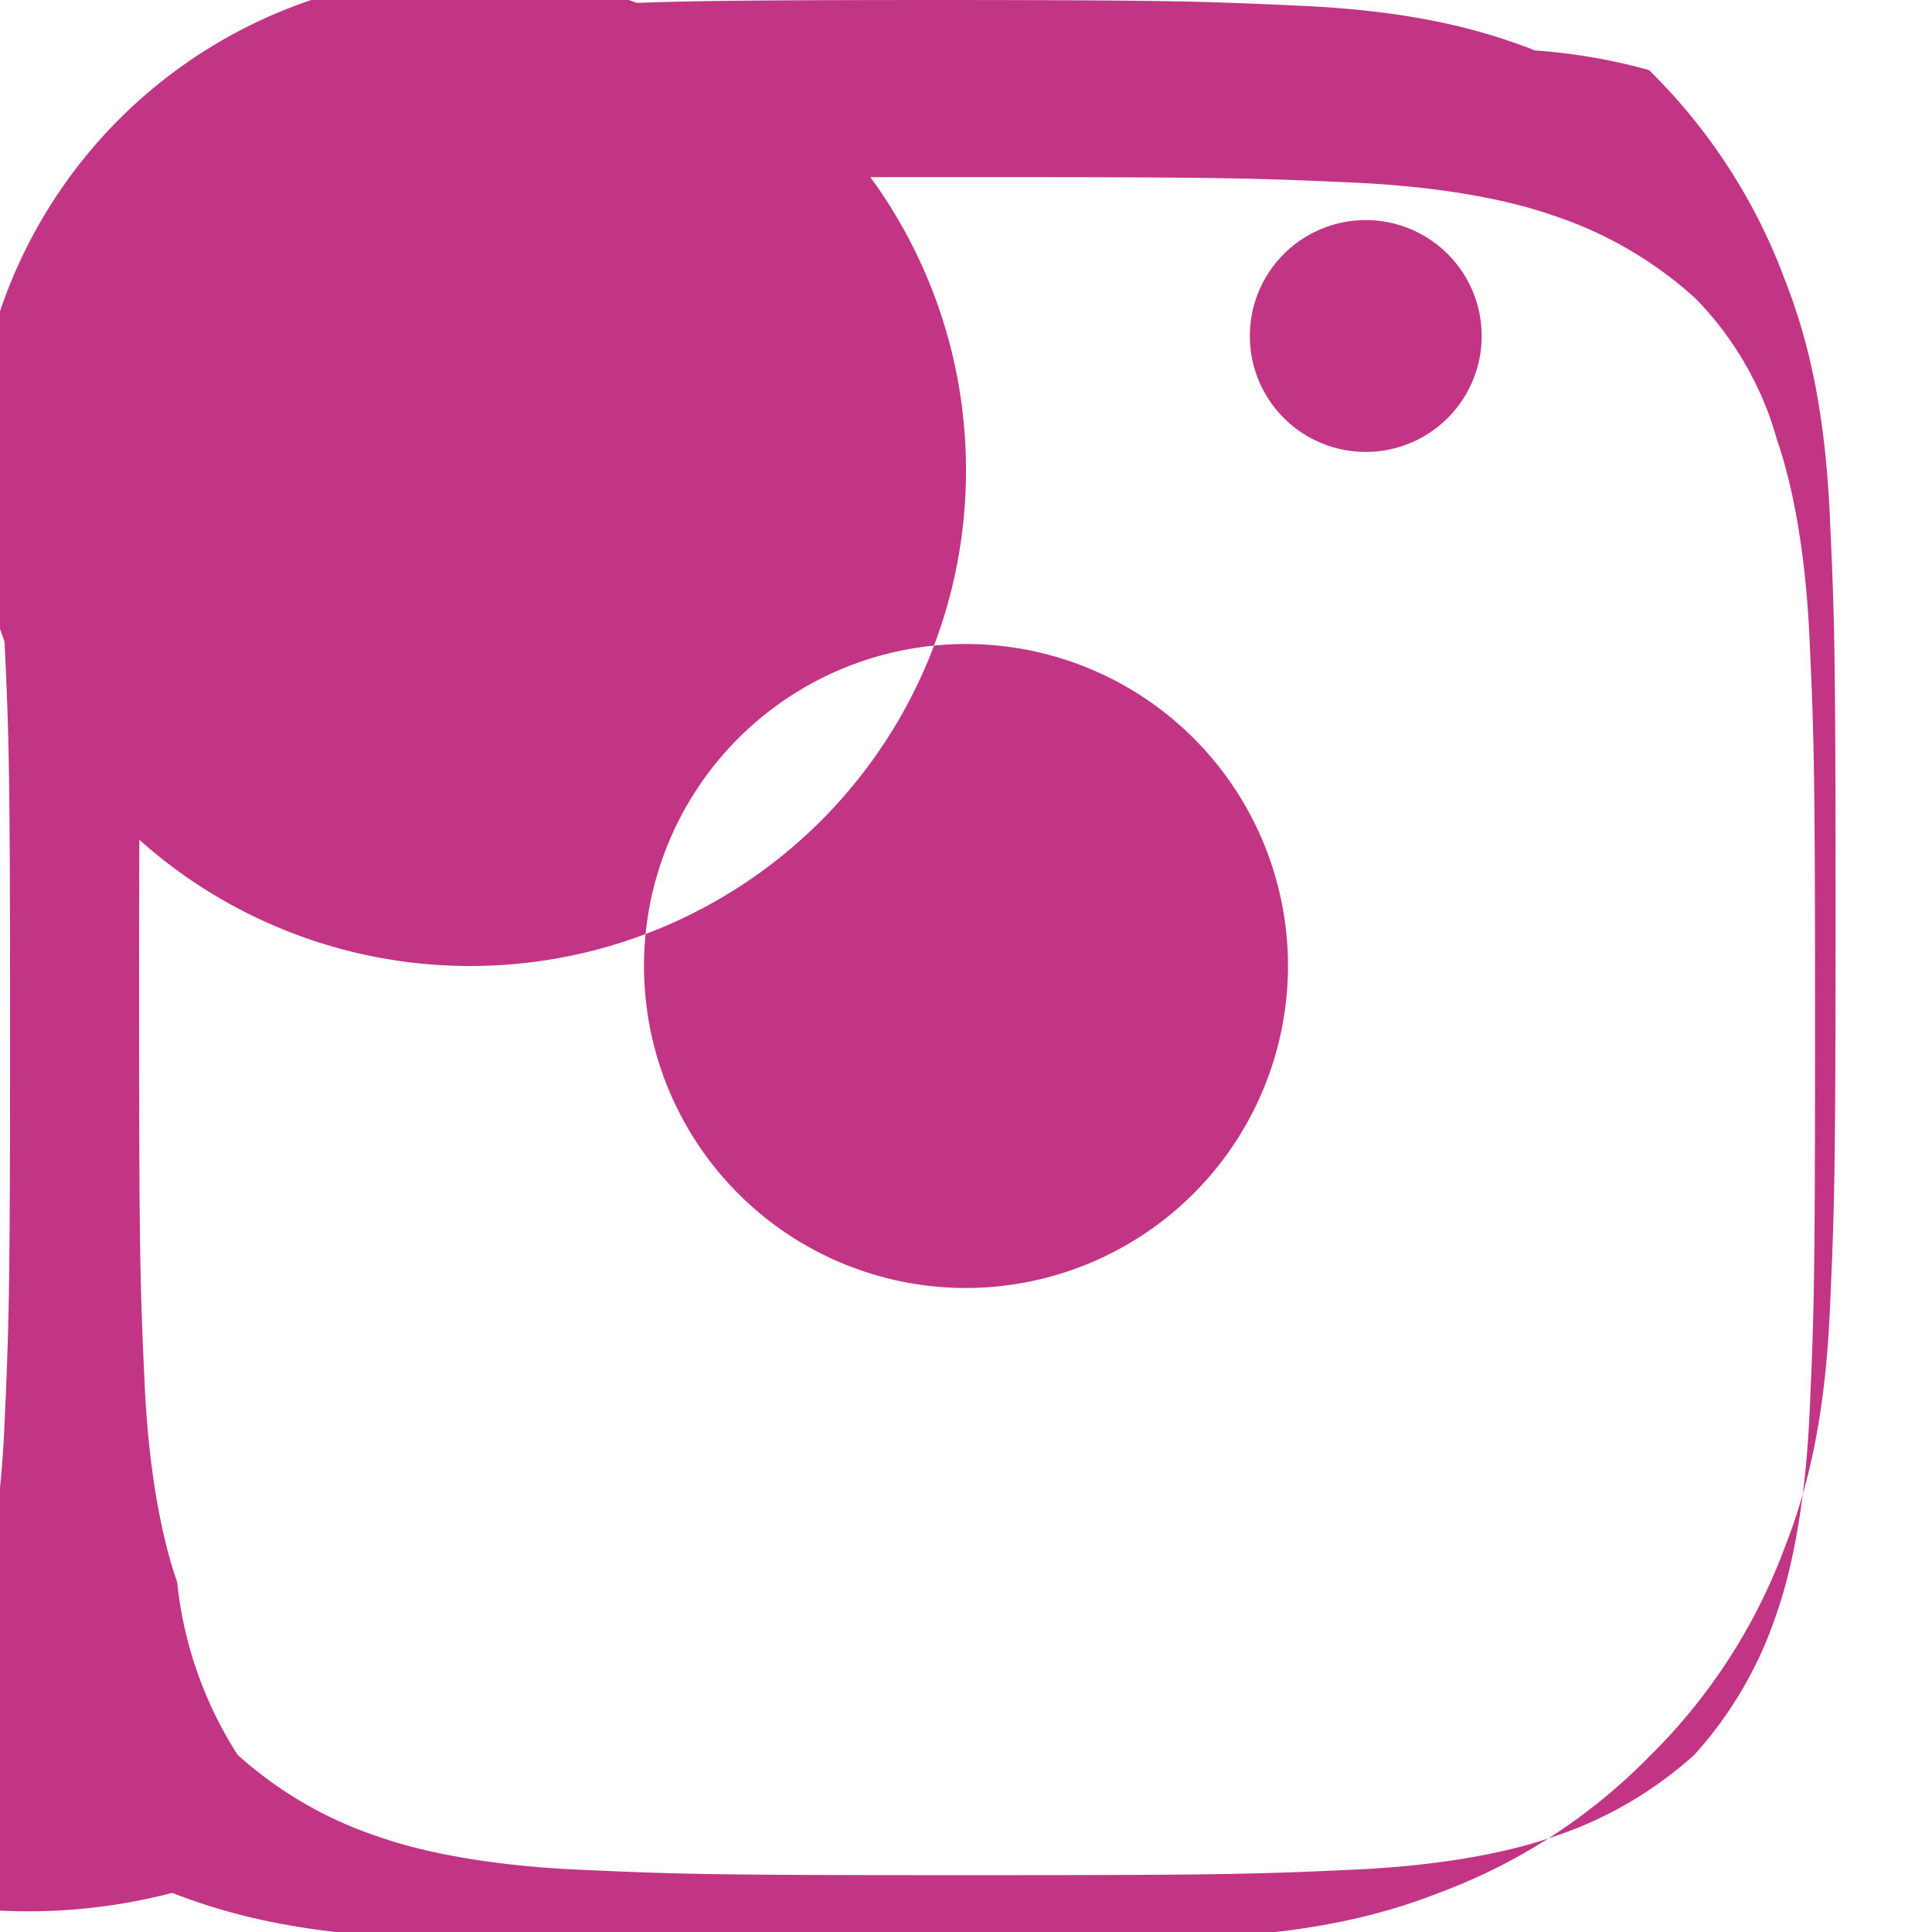 <svg xmlns="http://www.w3.org/2000/svg" width="24" height="24" fill="#C13584" viewBox="0 0 24 24">
  <path d="M12 2.2c3.2 0 3.584.012 4.85.07 1.17.056 1.97.24 2.43.402a4.92 4.92 0 011.77 1.025c.47.47.843 1.1 1.025 1.77.162.46.346 1.26.402 2.43.058 1.267.07 1.65.07 4.85s-.012 3.584-.07 4.85c-.056 1.17-.24 1.97-.402 2.43a4.92 4.92 0 01-1.025 1.77 4.92 4.92 0 01-1.77 1.025c-.46.162-1.26.346-2.43.402-1.267.058-1.65.07-4.85.07s-3.584-.012-4.85-.07c-1.17-.056-1.97-.24-2.43-.402a4.92 4.92 0 01-1.77-1.025A4.92 4.92 0 012.2 19.65c-.162-.46-.346-1.26-.402-2.43C1.74 15.954 1.728 15.57 1.728 12.37s.012-3.584.07-4.85c.056-1.17.24-1.97.402-2.43a4.92 4.92 0 011.025-1.77A4.92 4.92 0 015.32 2.672c.46-.162 1.26-.346 2.43-.402C8.416 2.212 8.8 2.2 12 2.2m0-2.2C8.74 0 8.332.013 7.052.072c-1.28.06-2.156.26-2.91.555a7.118 7.118 0 00-2.61 1.69A7.118 7.118 0 00.486 4.93C.19 5.685-.01 6.56.05 7.84.112 9.12.125 9.527.125 12.797c0 3.27-.013 3.678-.072 4.957-.06 1.28-.26 2.156-.555 2.91a7.118 7.118 0 00-1.69 2.61A7.118 7.118 0 002.14 23.514c.755.296 1.63.496 2.91.556 1.28.058 1.688.072 4.957.072s3.678-.013 4.957-.072c1.28-.06 2.156-.26 2.91-.556a7.118 7.118 0 002.61-1.69 7.118 7.118 0 001.69-2.61c.296-.755.496-1.63.556-2.91.058-1.28.072-1.688.072-4.957s-.013-3.678-.072-4.957c-.06-1.28-.26-2.156-.556-2.91a7.118 7.118 0 00-1.69-2.61A7.118 7.118 0 0019.07.627C18.315.33 17.44.13 16.16.072 14.88.013 14.473 0 11.203 0H12zM12 5.838A6.162 6.162 0 105.838 12 6.155 6.155 0 0012 5.838zm0 10.162A4 4 0 1116 12a4.005 4.005 0 01-4 4zm6.406-11.826a1.44 1.44 0 11-1.44-1.44 1.44 1.44 0 011.44 1.44z"/>
</svg>